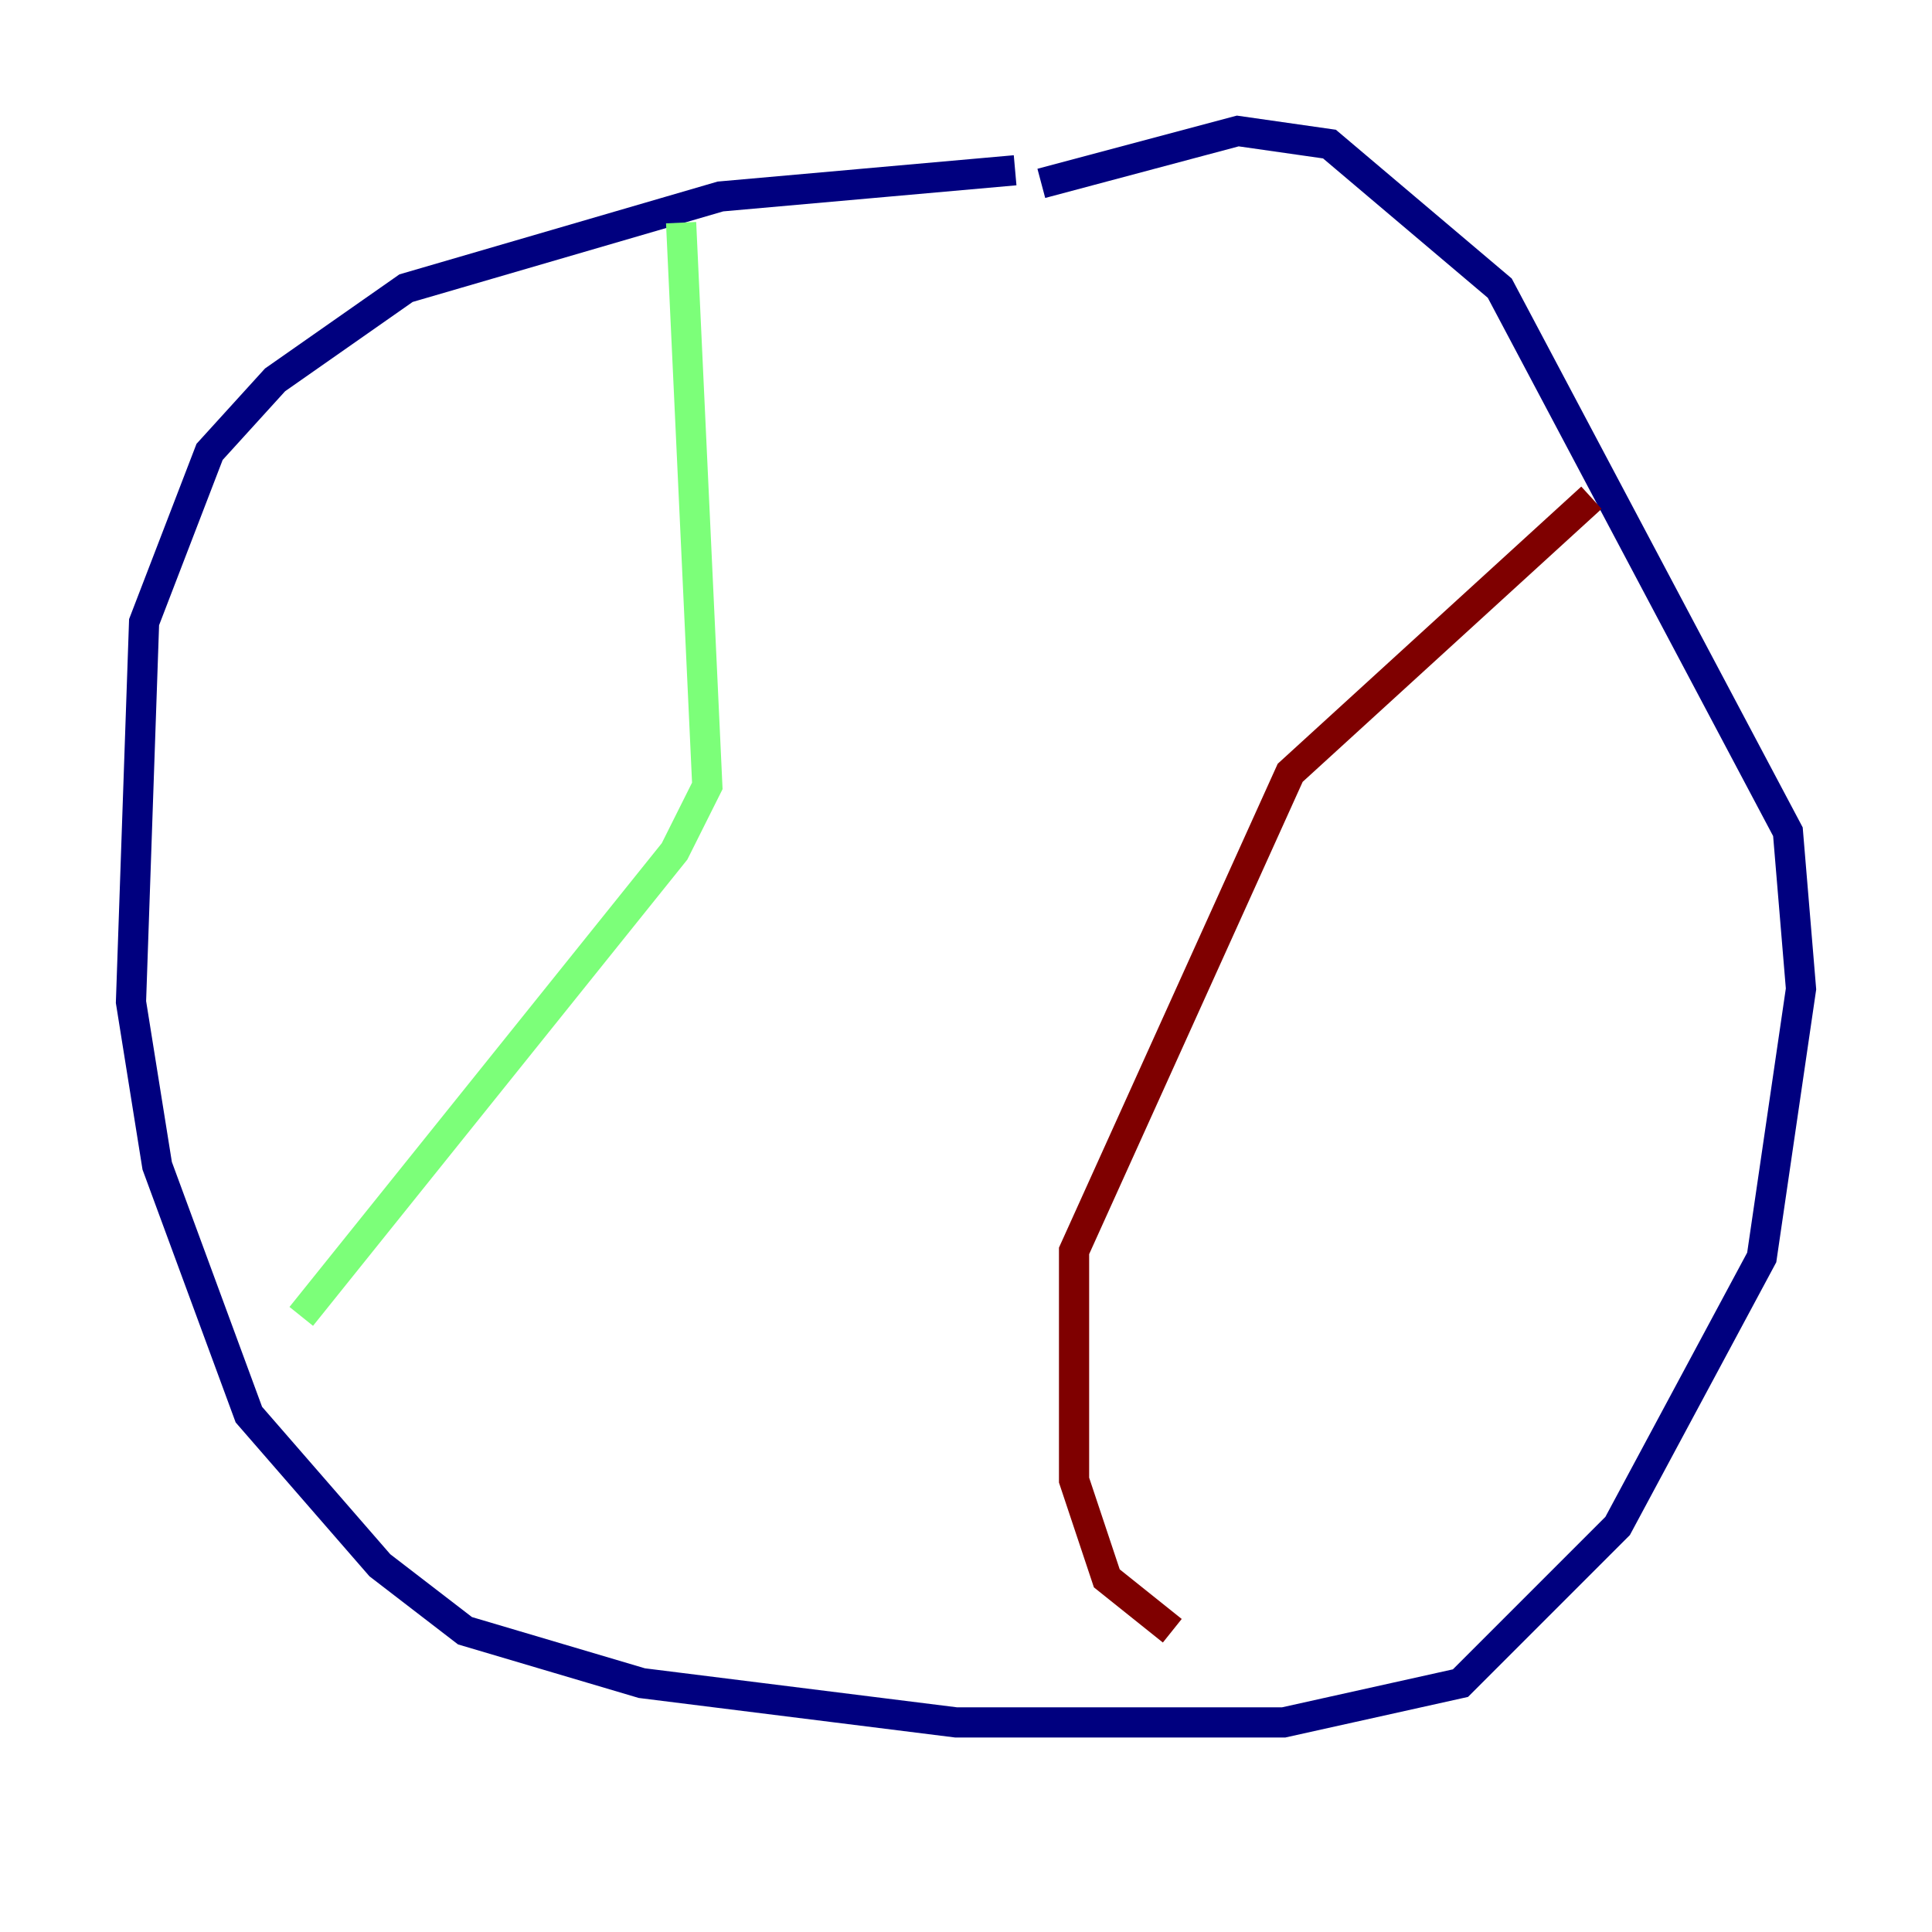 <?xml version="1.0" encoding="utf-8" ?>
<svg baseProfile="tiny" height="128" version="1.2" viewBox="0,0,128,128" width="128" xmlns="http://www.w3.org/2000/svg" xmlns:ev="http://www.w3.org/2001/xml-events" xmlns:xlink="http://www.w3.org/1999/xlink"><defs /><polyline fill="none" points="67.254,11.281 47.729,13.017 26.902,19.091 18.224,25.166 13.885,29.939 9.546,41.22 8.678,66.386 10.414,77.234 16.488,93.722 25.166,103.702 30.807,108.041 42.522,111.512 63.349,114.115 85.044,114.115 96.759,111.512 107.173,101.098 116.719,83.308 119.322,65.519 118.454,55.105 99.363,19.091 88.081,9.546 82.007,8.678 68.99,12.149" stroke="#00007f" stroke-width="2" /><polyline fill="none" points="45.125,14.752 46.861,52.068 44.691,56.407 19.959,87.214" stroke="#7cff79" stroke-width="2" /><polyline fill="none" points="105.437,32.976 85.478,51.2 71.159,82.875 71.159,98.061 73.329,104.57 77.668,108.041" stroke="#7f0000" stroke-width="2" /></svg>